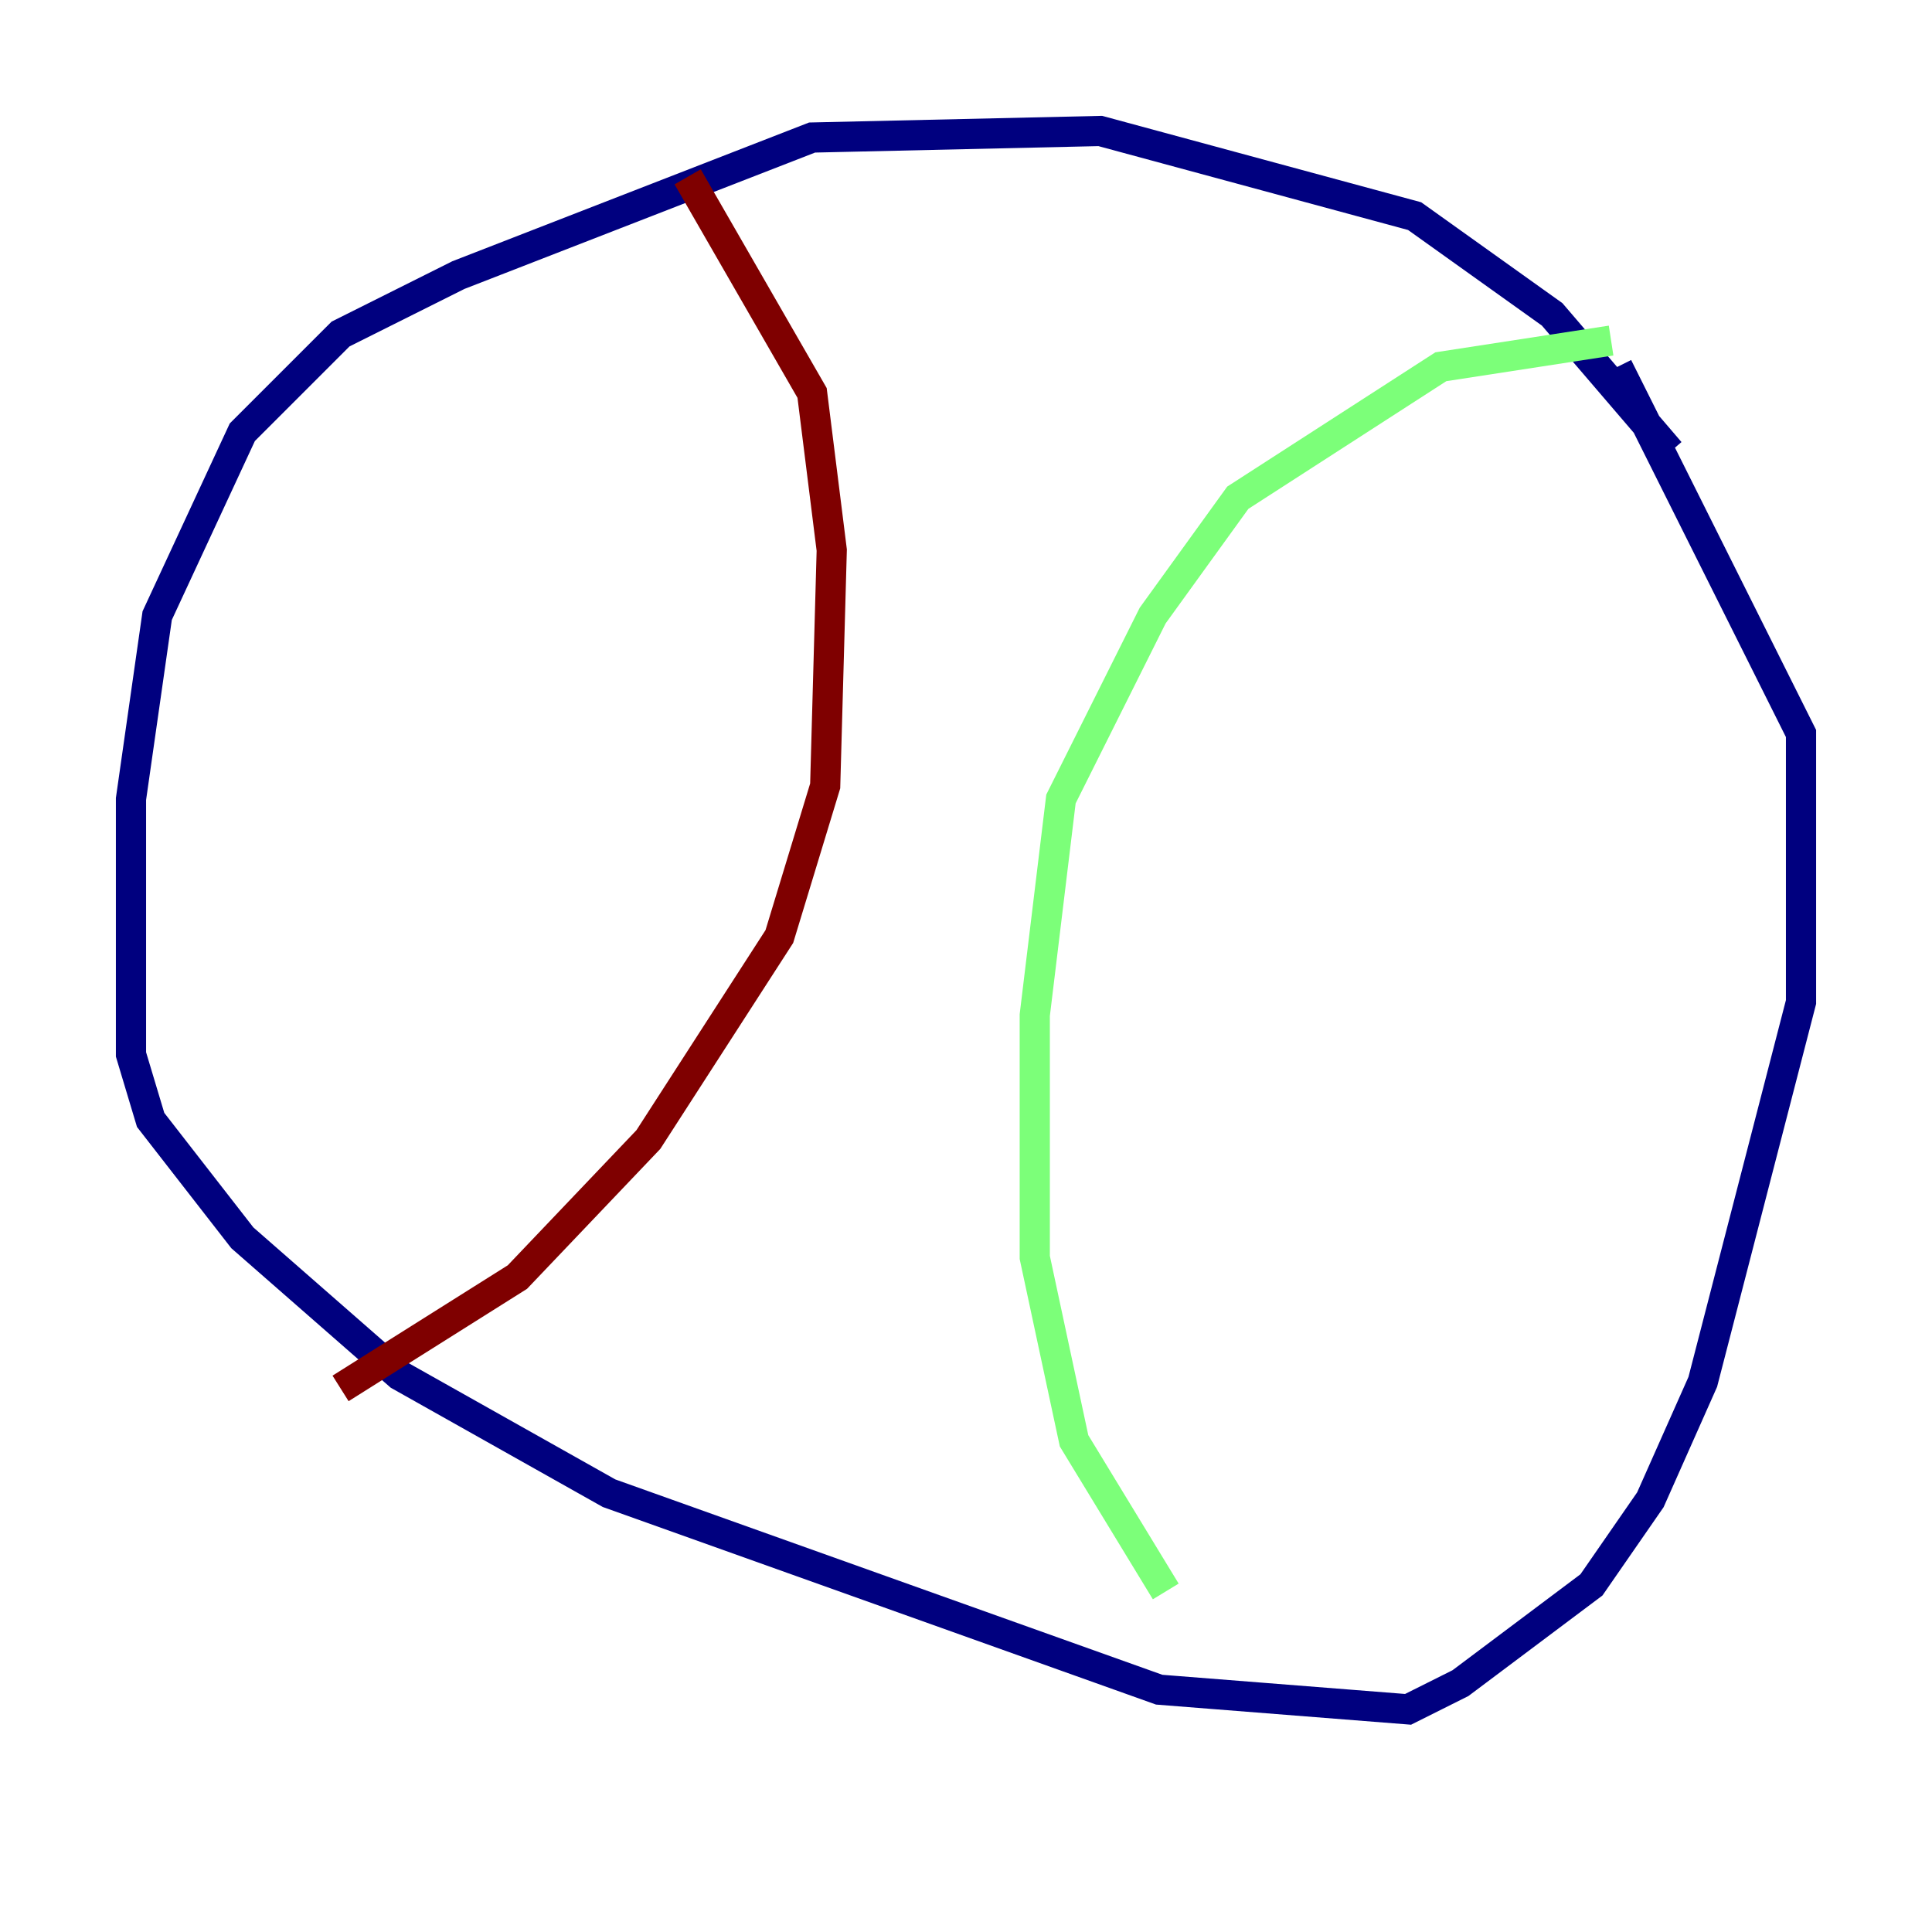 <?xml version="1.0" encoding="utf-8" ?>
<svg baseProfile="tiny" height="128" version="1.2" viewBox="0,0,128,128" width="128" xmlns="http://www.w3.org/2000/svg" xmlns:ev="http://www.w3.org/2001/xml-events" xmlns:xlink="http://www.w3.org/1999/xlink"><defs /><polyline fill="none" points="110.644,29.939 102.834,20.827 93.722,14.319 72.895,8.678 53.803,9.112 30.373,18.224 22.563,22.129 16.054,28.637 10.414,40.786 8.678,52.936 8.678,69.858 9.98,74.197 16.054,82.007 26.468,91.119 40.352,98.929 76.8,111.946 93.288,113.248 96.759,111.512 105.437,105.003 109.342,99.363 112.814,91.552 119.322,66.386 119.322,48.597 107.173,24.298" stroke="#00007f" stroke-width="2" /><polyline fill="none" points="106.739,22.563 95.458,24.298 82.007,32.976 76.366,40.786 70.291,52.936 68.556,67.254 68.556,83.308 71.159,95.458 77.234,105.437" stroke="#7cff79" stroke-width="2" /><polyline fill="none" points="45.559,11.715 53.803,26.034 55.105,36.447 54.671,52.068 51.634,62.047 42.956,75.498 34.278,84.61 22.563,91.986" stroke="#7f0000" stroke-width="2" /></svg>